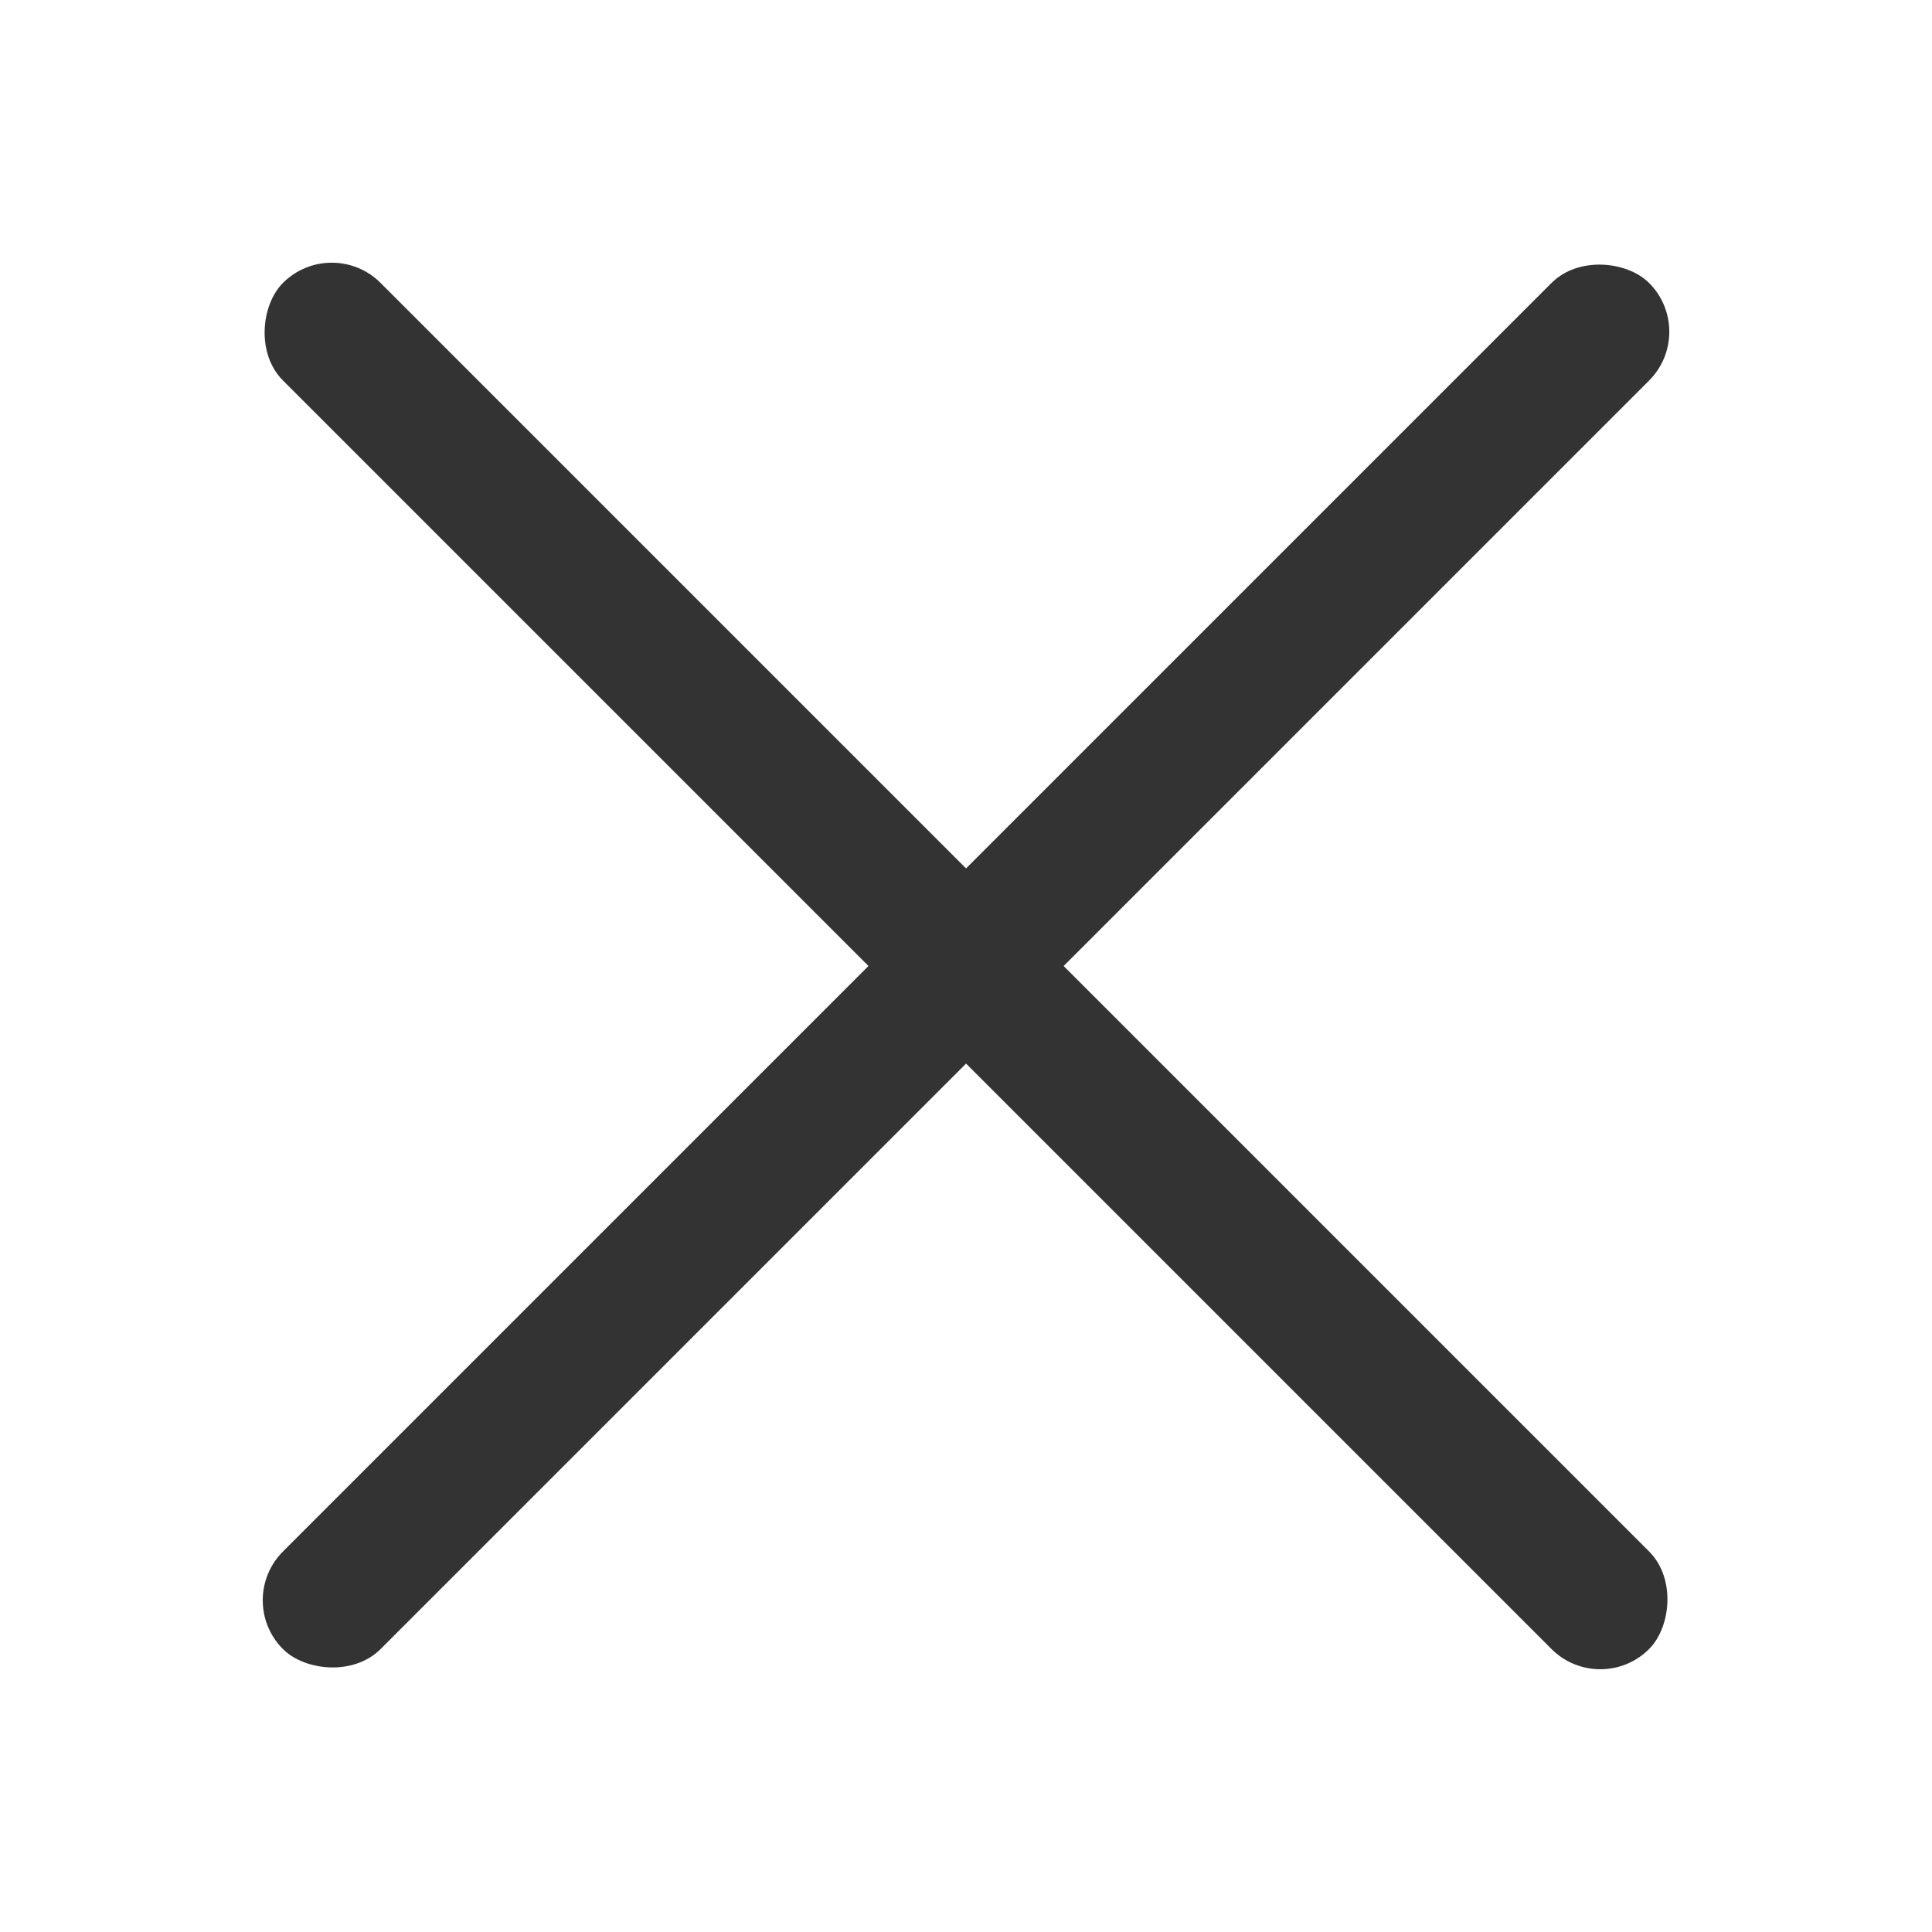 <svg width="28" height="28" viewBox="0 0 28 28" fill="none" xmlns="http://www.w3.org/2000/svg">
<rect x="24.607" y="4.808" width="28" height="2" rx="1" transform="rotate(135 24.607 4.808)" fill="#333333"/>
<rect x="4.808" y="3.393" width="28" height="2" rx="1" transform="rotate(45 4.808 3.393)" fill="#333333"/>
</svg>
